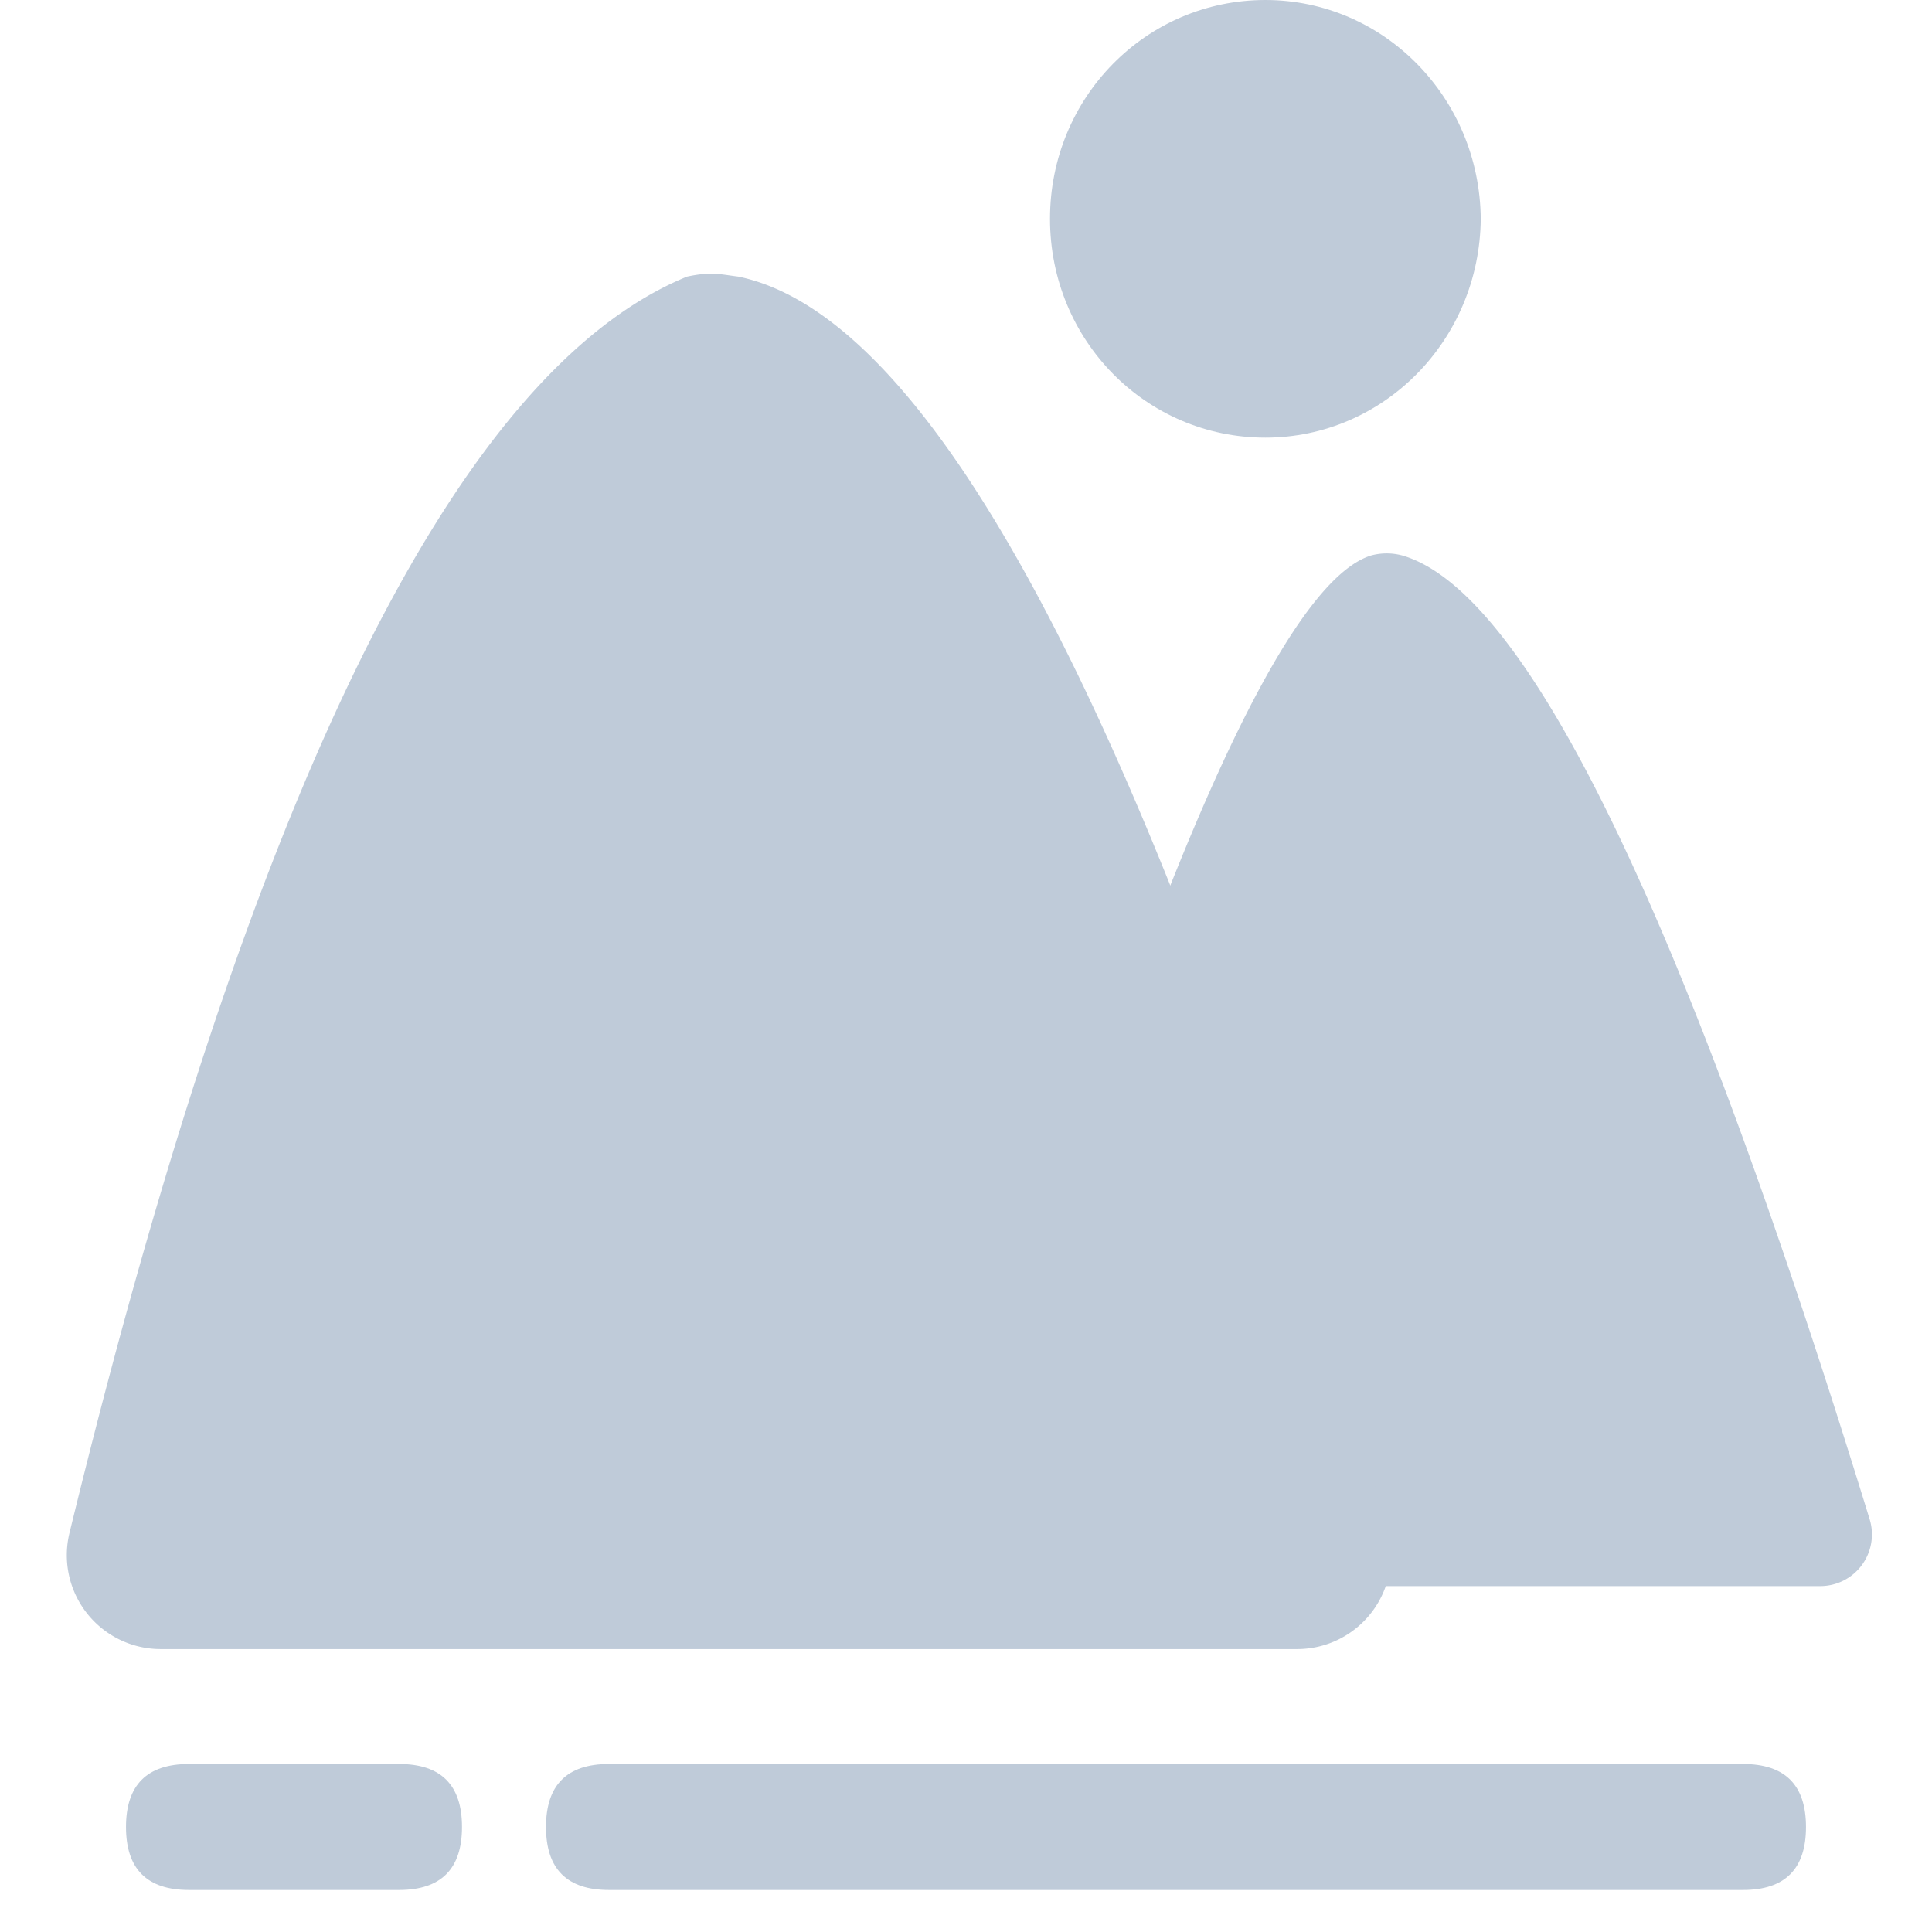 <?xml version="1.0" standalone="no"?><!DOCTYPE svg PUBLIC "-//W3C//DTD SVG 1.1//EN" "http://www.w3.org/Graphics/SVG/1.1/DTD/svg11.dtd"><svg class="icon" width="200px" height="200.00px" viewBox="0 0 1024 1024" version="1.1" xmlns="http://www.w3.org/2000/svg"><path d="M964.786 840.659h-259.295c-14.069-96.167-45.902-211.122-95.544-344.776 38.912-102.044 81.608-190.464 116.736-201.461a31.566 31.566 0 0 1 18.343 0.534c66.07 21.86 148.035 191.978 245.938 510.308a27.381 27.381 0 0 1-26.179 35.395z" fill="#bfcbd9" /><path d="M687.549 874.051H85.17A49.775 49.775 0 0 1 36.819 812.522C132.675 418.816 241.753 196.831 364.143 146.61c13.045-2.805 17.72-1.158 27.247 0 106.229 22.127 220.828 243.4 343.886 663.73a49.775 49.775 0 0 1-47.727 63.711z" fill="#bfcbd9" /><path d="M670.675 231.958C607.366 231.958 556.522 180.313 556.522 115.979 556.522 51.69 607.366 0 670.675 0c62.731 0 113.575 51.645 114.154 115.979-0.579 64.289-51.423 115.979-114.154 115.979z" fill="#bfcbd9" /><path d="M289.391 934.957m33.391 0l601.043 0q33.391 0 33.391 33.391l0 0q0 33.391-33.391 33.391l-601.043 0q-33.391 0-33.391-33.391l0 0q0-33.391 33.391-33.391Z" fill="#bfcbd9" /><path d="M66.783 934.957m33.391 0l111.304 0q33.391 0 33.391 33.391l0 0q0 33.391-33.391 33.391l-111.304 0q-33.391 0-33.391-33.391l0 0q0-33.391 33.391-33.391Z" fill="#bfcbd9" /></svg>